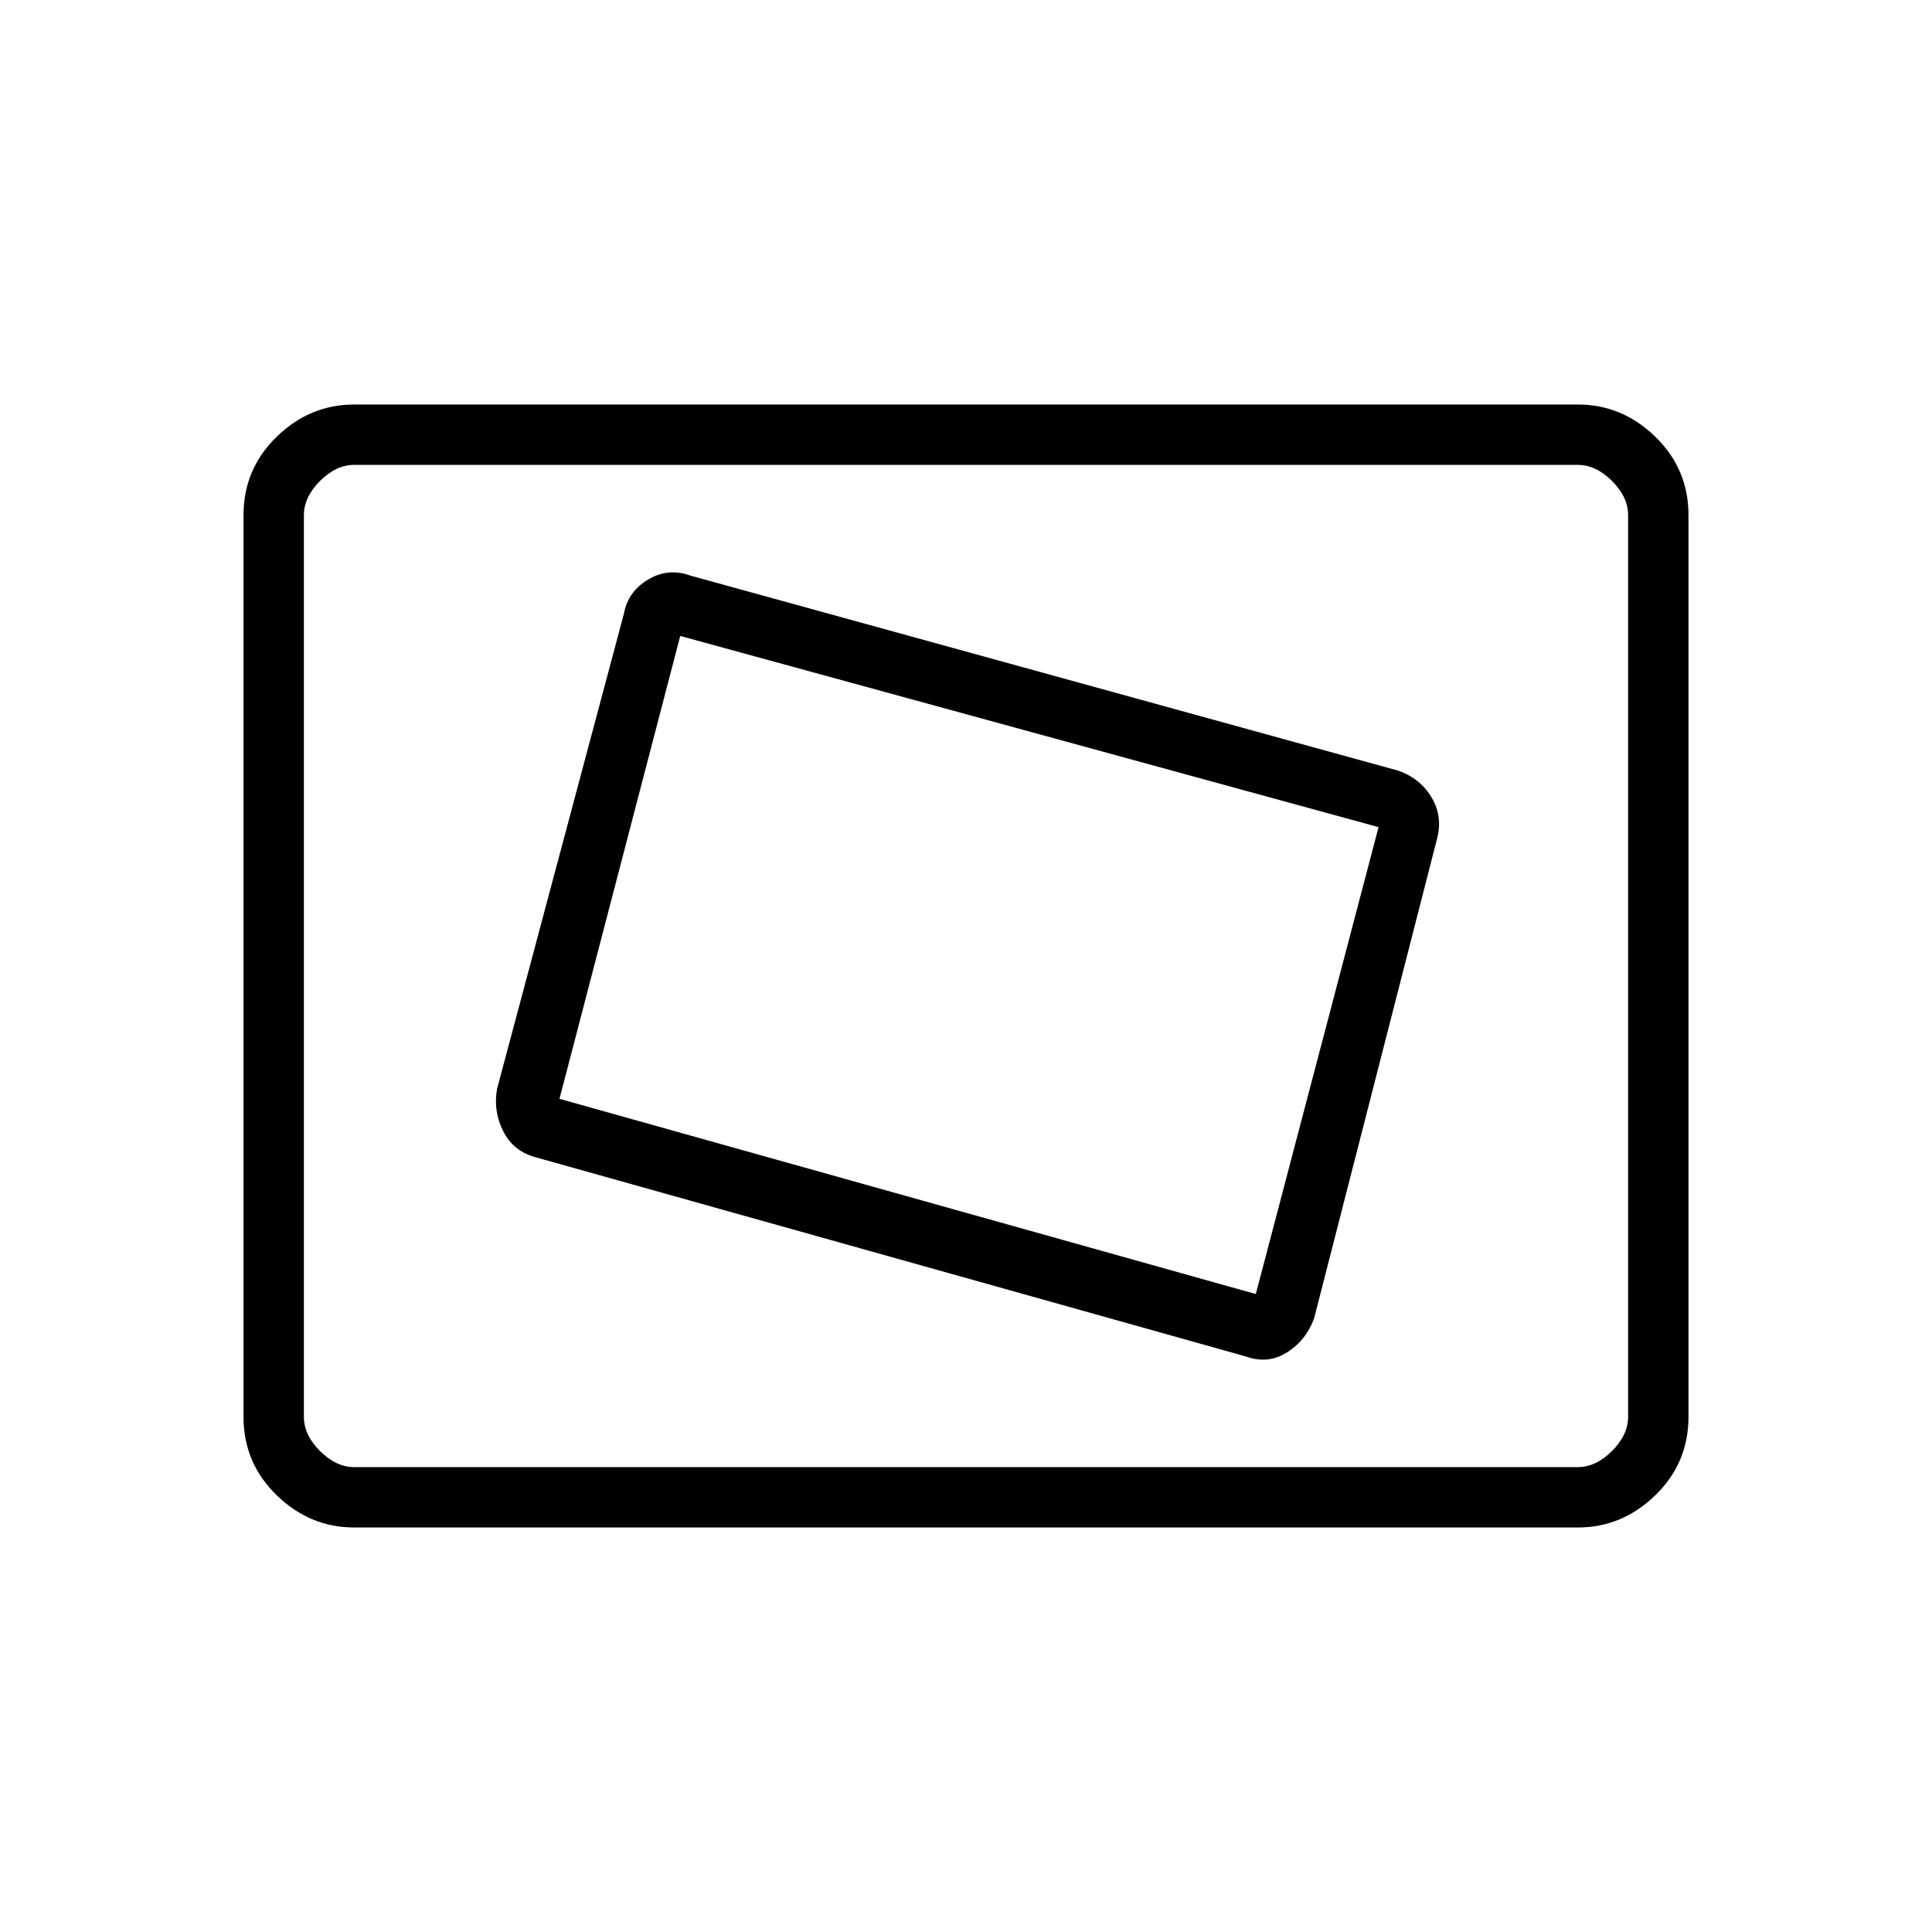 <svg xmlns="http://www.w3.org/2000/svg" height="48" width="48"><path d="M30.95 33.7q.55.2 1.025-.1.475-.3.675-.85l3.05-11.9q.15-.55-.125-1.025-.275-.475-.825-.675l-17.6-4.85q-.55-.2-1.05.1-.5.3-.6.85l-3.15 11.8q-.1.55.15 1.05t.8.65Zm.25-1.55L13.9 27.3l3-11.5 17.35 4.75Zm-22.4 5.8q-1.1 0-1.925-.8T6.05 35.2V12.8q0-1.15.825-1.95t1.925-.8h30.4q1.1 0 1.925.8t.825 1.95v22.4q0 1.15-.825 1.95t-1.925.8Zm-1.25-1.5v-24.9 24.9Zm1.25 0h30.4q.45 0 .85-.4.4-.4.4-.85V12.8q0-.45-.4-.85-.4-.4-.85-.4H8.8q-.45 0-.85.4-.4.4-.4.85v22.4q0 .45.4.85.4.4.85.4Z"/></svg>